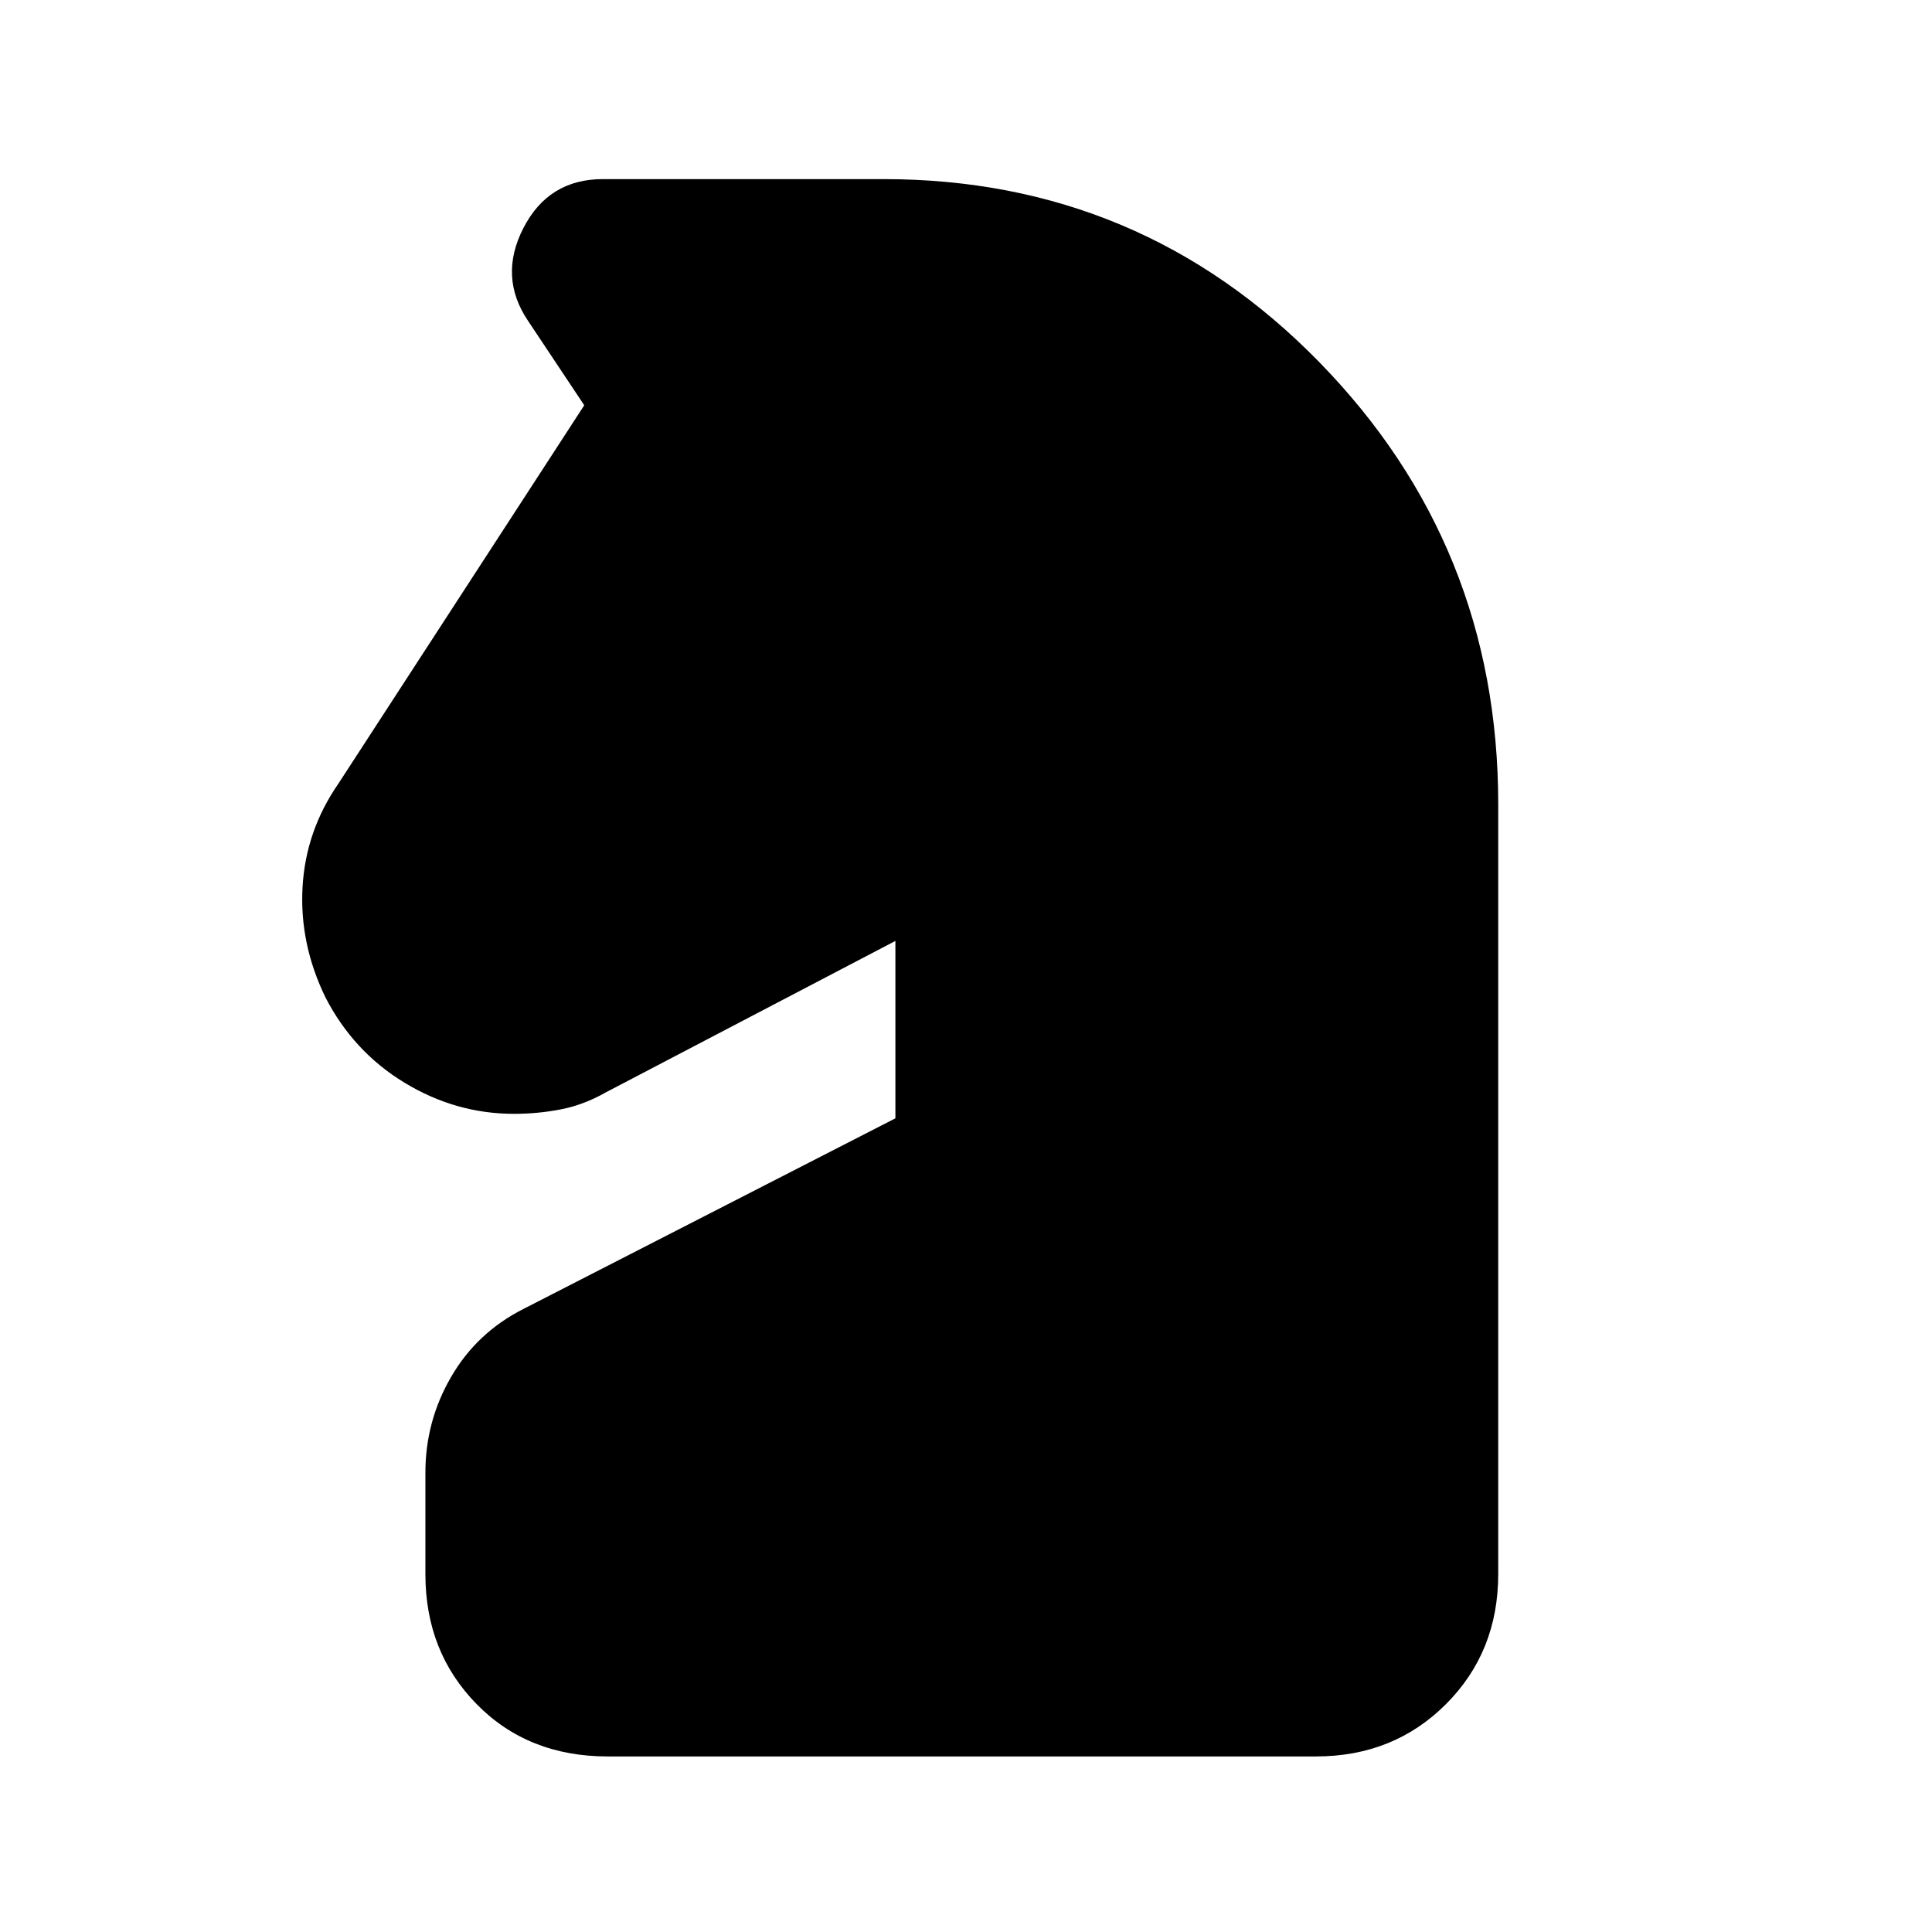<svg xmlns="http://www.w3.org/2000/svg" height="24" viewBox="0 -960 960 960" width="24"><path d="M302-87.23q-39.62 0-65.12-25.96-25.5-25.95-25.5-64.57v-50.53q0-25.56 12.81-47.59 12.81-22.04 35.96-33.74l184.77-94.69v-88.15l-143.84 75.23q-10.93 6.23-22.35 8.46-11.42 2.23-23.35 2.23-28.84 0-54.3-15.42-25.46-15.42-39.39-42.5-12.92-26.62-11.36-54.64 1.56-28.03 17.82-51.52l122.16-188-27.95-41.98q-14.74-21.86-2.26-46.13Q272.59-871 299.56-871H439q127.74 0 216.6 91t88.86 219.62v382.53q0 38.66-25.98 64.64-25.98 25.98-64.63 25.98H302Z"/></svg>